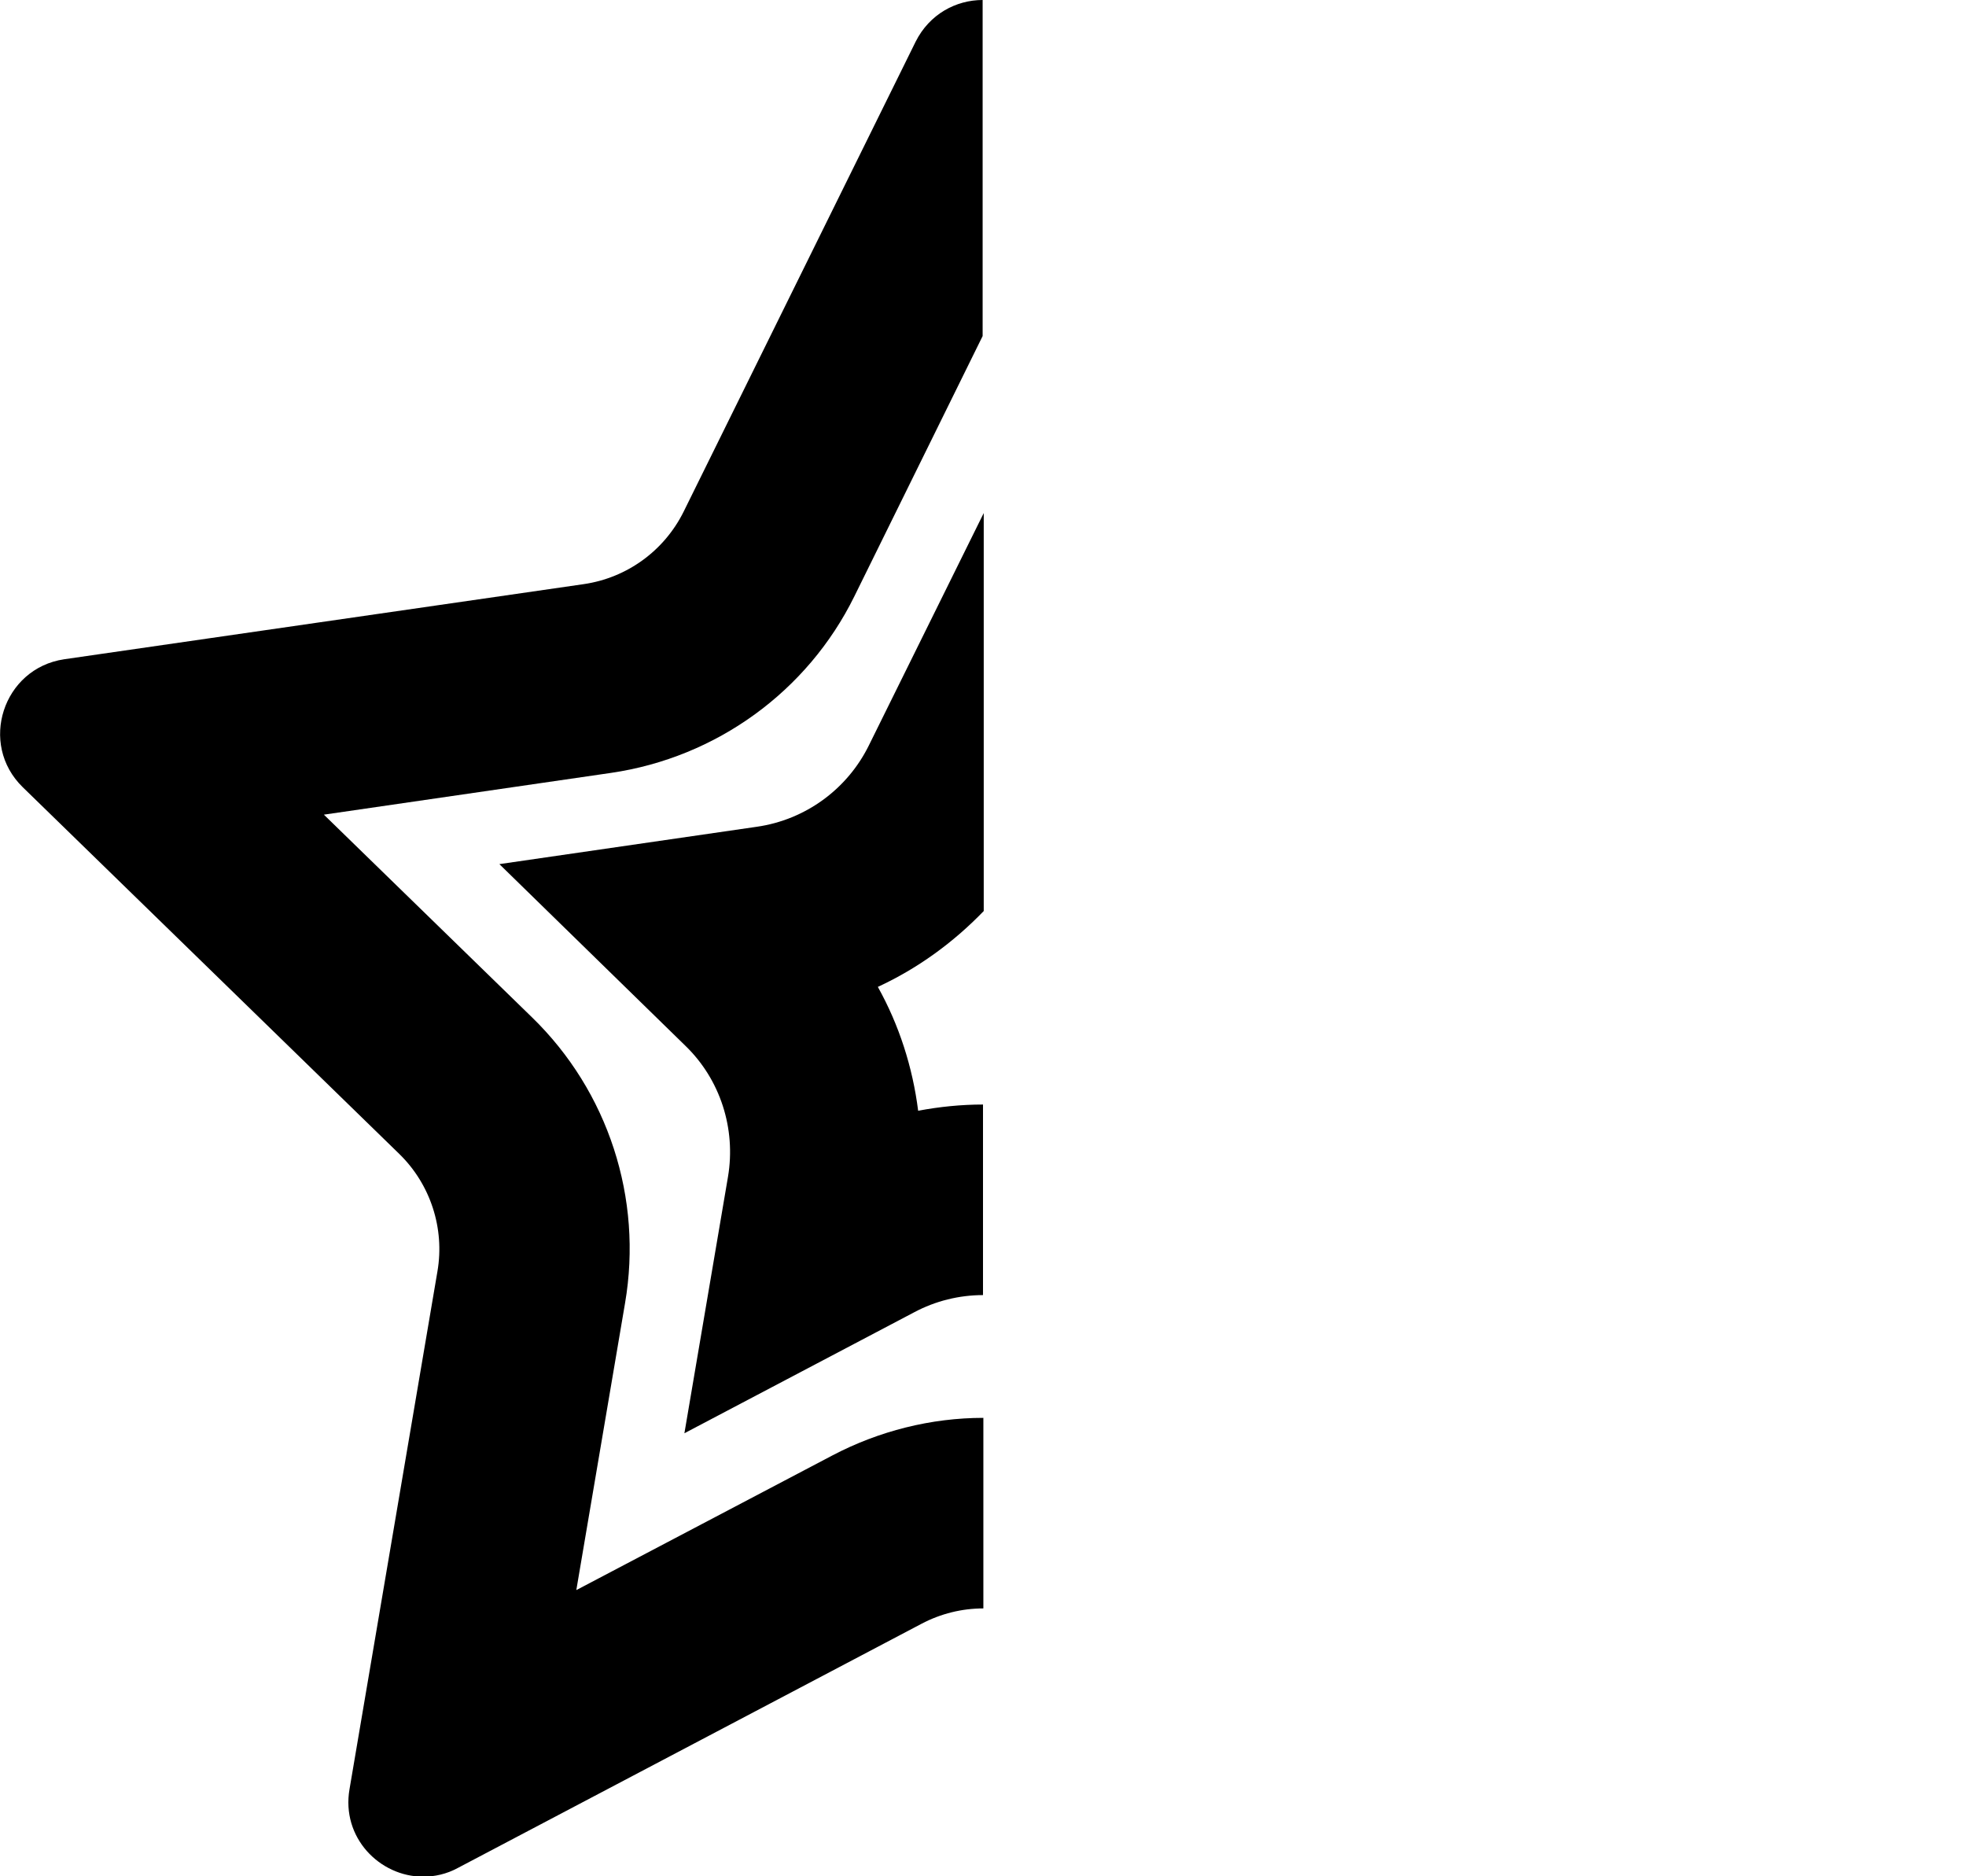 <?xml version="1.0" encoding="utf-8"?>
<!-- Generator: Adobe Illustrator 21.1.0, SVG Export Plug-In . SVG Version: 6.00 Build 0)  -->
<svg version="1.1" id="Layer_1" xmlns="http://www.w3.org/2000/svg" xmlns:xlink="http://www.w3.org/1999/xlink" x="0px" y="0px"
	 viewBox="0 0 536.6 512" style="enable-background:new 0 0 536.6 512;" xml:space="preserve">
<g>
	<path d="M166.8,210.9l-78.4,11.4l56.8,55.3c20.8,20.2,30.3,49.4,25.4,78l-13.3,78.3l70-36.8c12.6-6.6,26.8-10.2,41.1-10.2l0,0v52
		l0,0c-5.8,0-11.6,1.4-16.9,4.2L125,509.7c-3.1,1.7-6.4,2.4-9.5,2.4c-11.9,0-22.4-10.7-20.1-23.9l24-141.3c2-11.7-1.9-23.7-10.4-32
		L6.2,214.8c-12.1-11.8-5.4-32.4,11.3-34.9l141.8-20.5c11.8-1.7,22-9.1,27.3-19.8l63.3-128.2C253.7,3.8,261,0,268.2,0l0,0v91.7
		l-35,71C220.4,188.7,195.5,206.7,166.8,210.9z"/>
	<path d="M239.6,269.3c5.8,10.4,9.5,21.9,11,33.8c5.8-1.1,11.8-1.7,17.7-1.7v52c-6.5,0-13,1.6-18.8,4.7l-62.7,33l11.9-70
		c2.2-13.1-2.1-26.5-11.6-35.7l-50.8-49.6l70.3-10.2c13.2-1.9,24.6-10.2,30.5-22.1l31.4-63.5v108.6
		C260.1,257.3,250.4,264.3,239.6,269.3z"/>
</g>
</svg>
